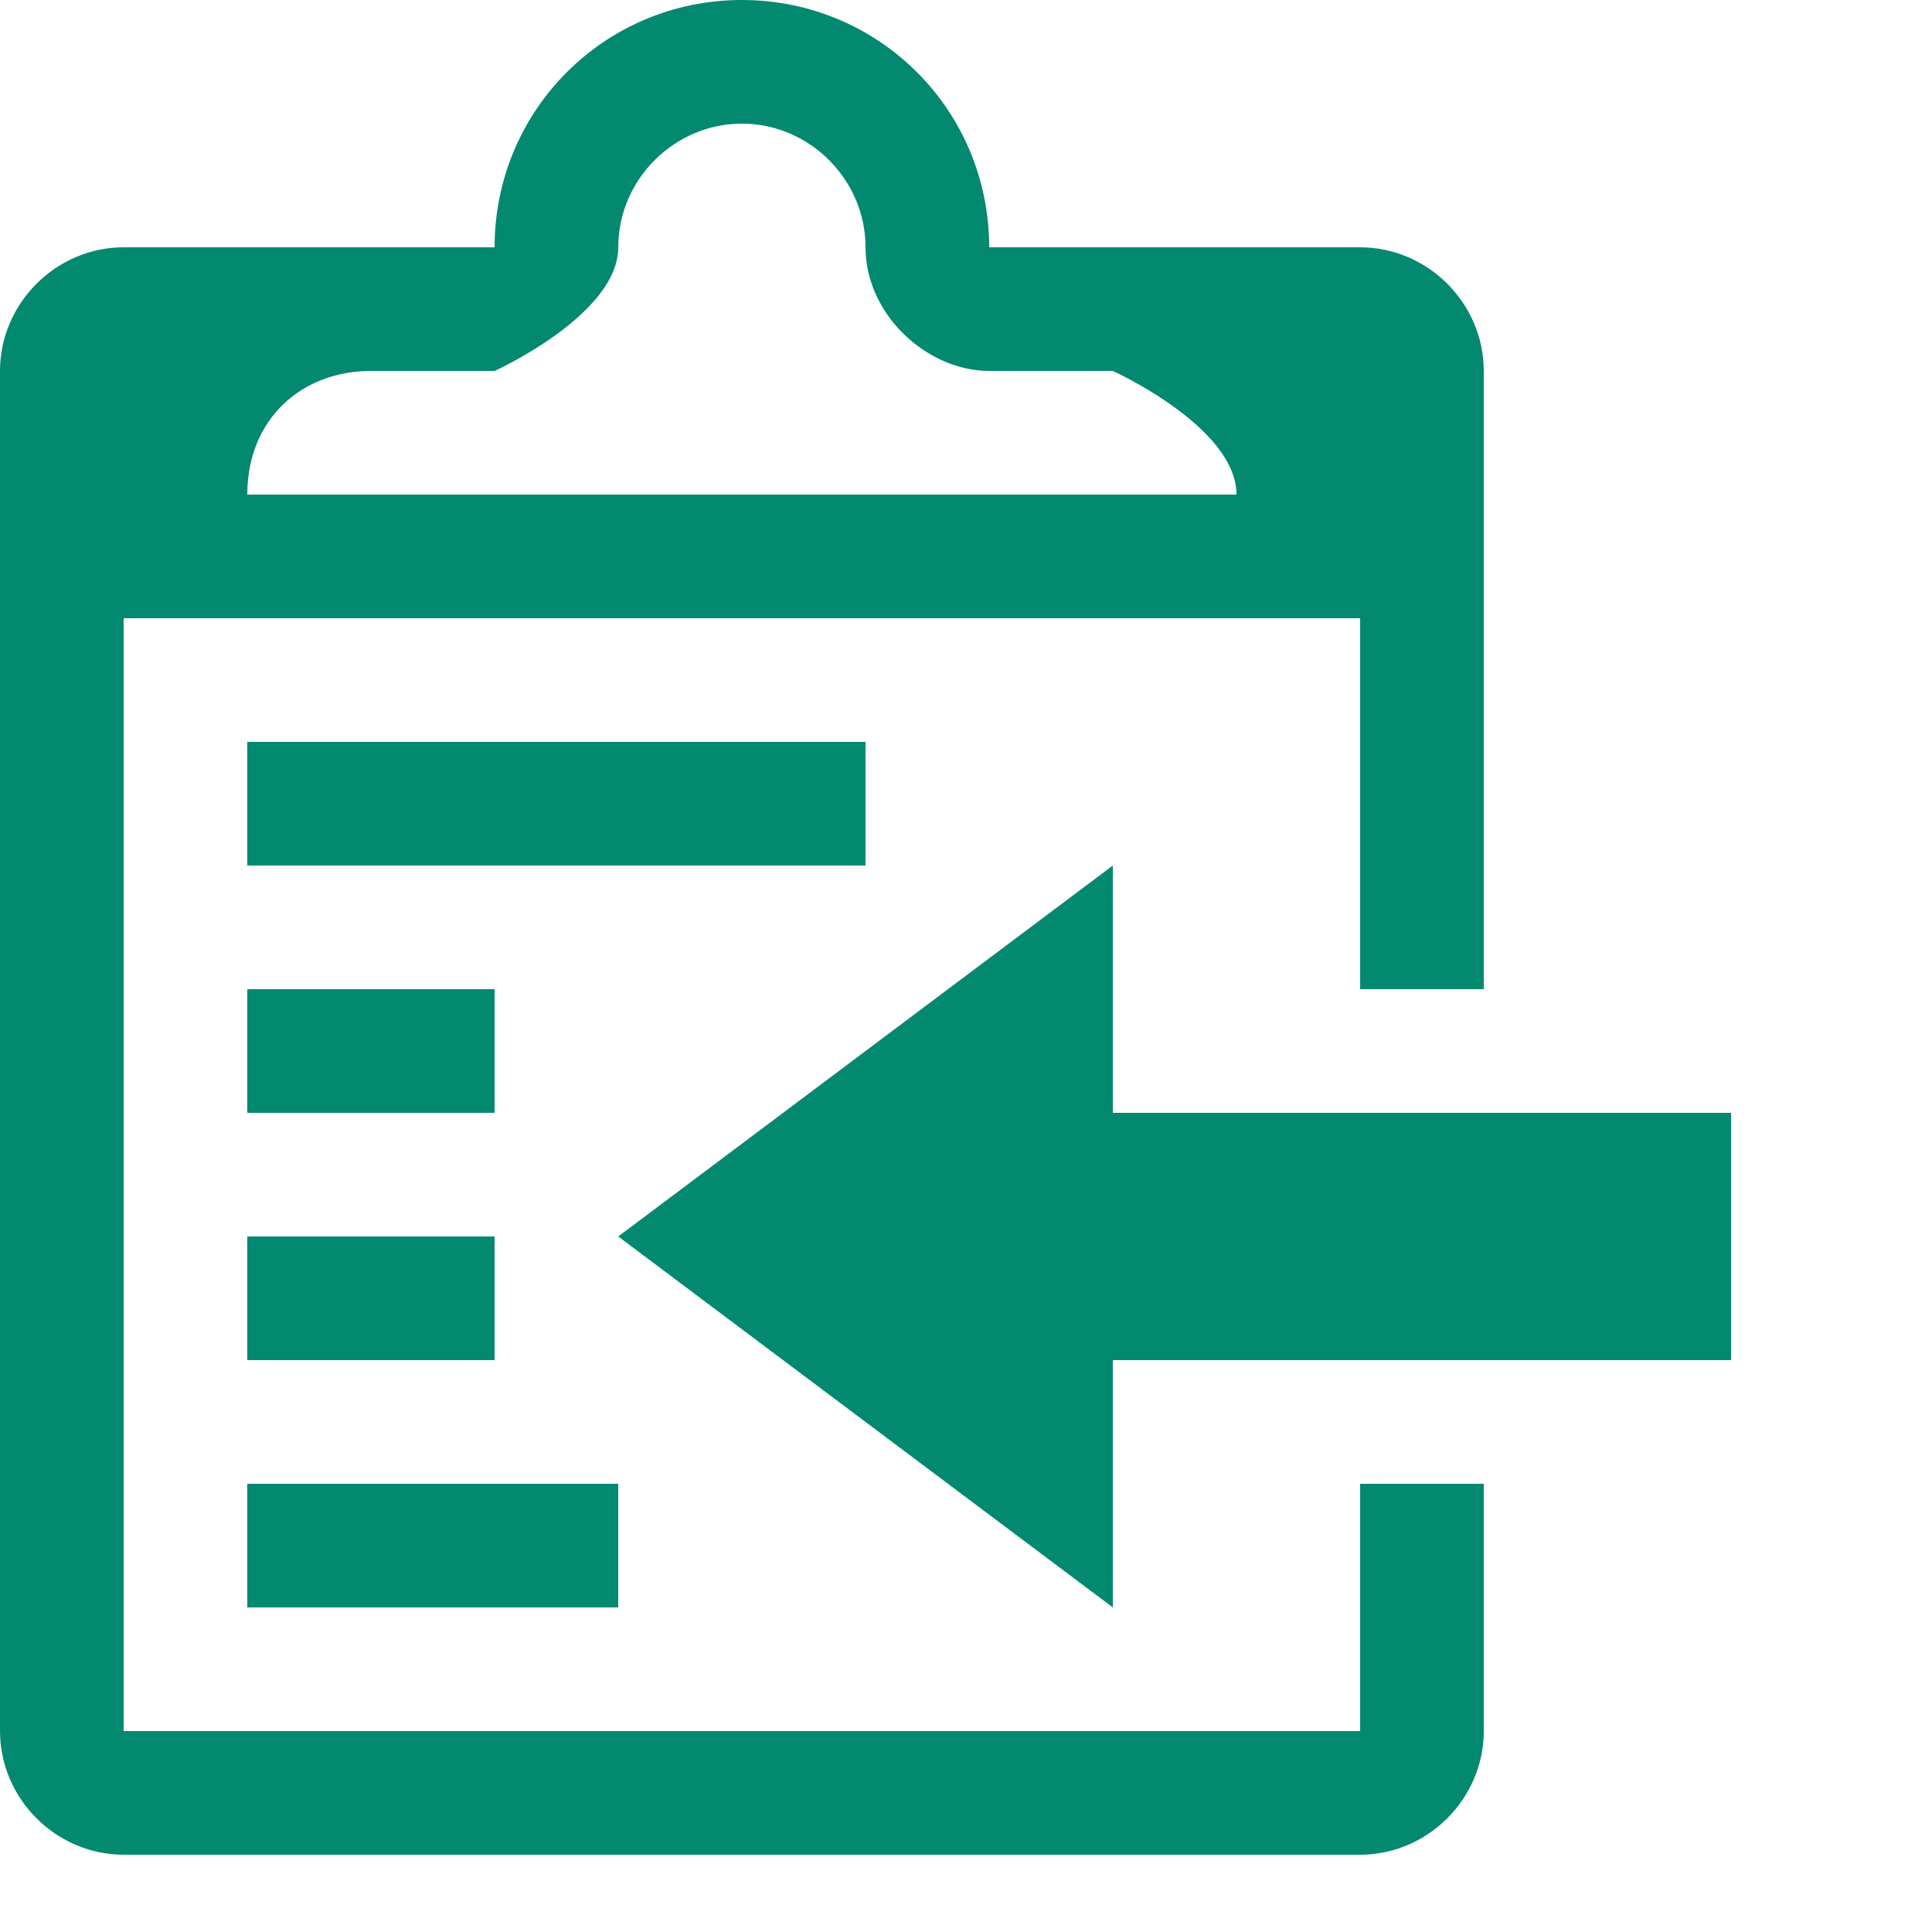 <svg viewBox="0 0 1000 1000" height="256" width="256" style="fill:#038970"
  xmlns="http://www.w3.org/2000/svg" role="img">
  <title>Copy to Clipboard</title>
  <path d="M704 896H64V320h640v192h64V192c0-35-29-64-64-64H512C512 57 455 0 384 0S256 57 256 128H64c-35 0-64 29-64 64v704c0 35 29 64 64 64h640c35 0 64-29 64-64V768h-64v128zM192 192h64s64-29 64-64 29-64 64-64 64 29 64 64 32 64 64 64h64s64 29 64 64H128c0-39 28-64 64-64zm-64 512h128v-64H128v64zm448-128V448L320 640l256 192V704h320V576H576zM128 832h192v-64H128v64zm320-448H128v64h320v-64zM256 512H128v64h128v-64z" />
</svg>
